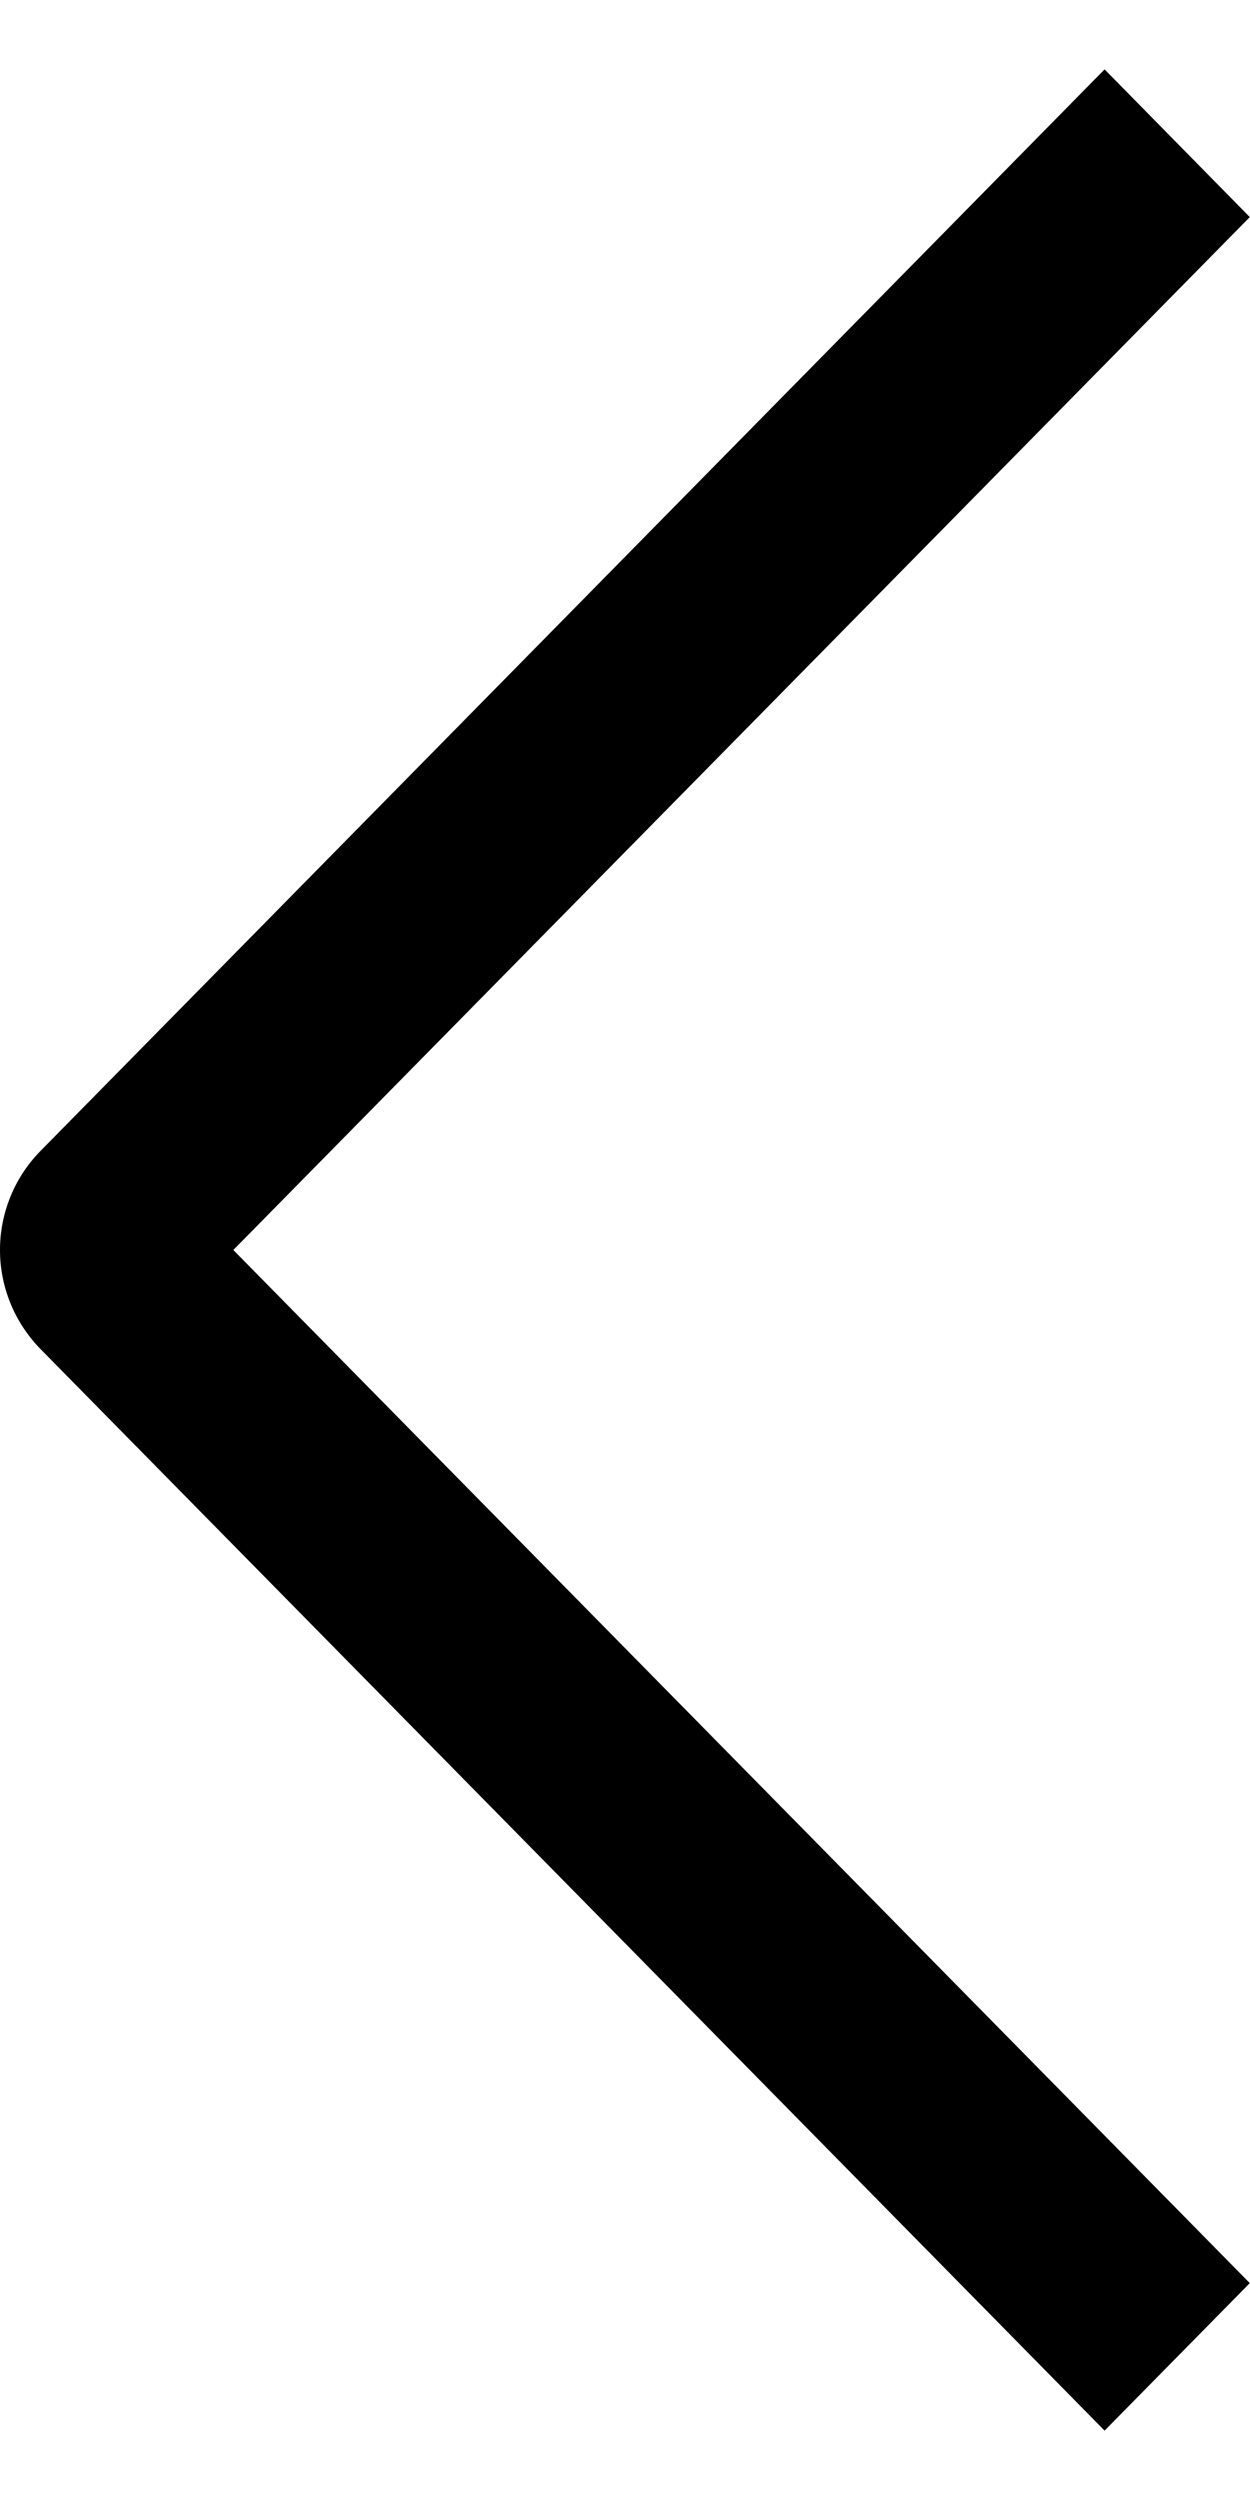 <svg width="6" height="12" viewBox="0 0 6 12" fill="none" xmlns="http://www.w3.org/2000/svg">
<path fill-rule="evenodd" clip-rule="evenodd" d="M5.999 10.959L5.302 11.667L0.192 6.473C0.069 6.346 0 6.177 0 6C0 5.823 0.069 5.653 0.192 5.527L5.302 0.333L5.999 1.042L1.12 6L5.999 10.959Z" fill="black"/>
</svg>
